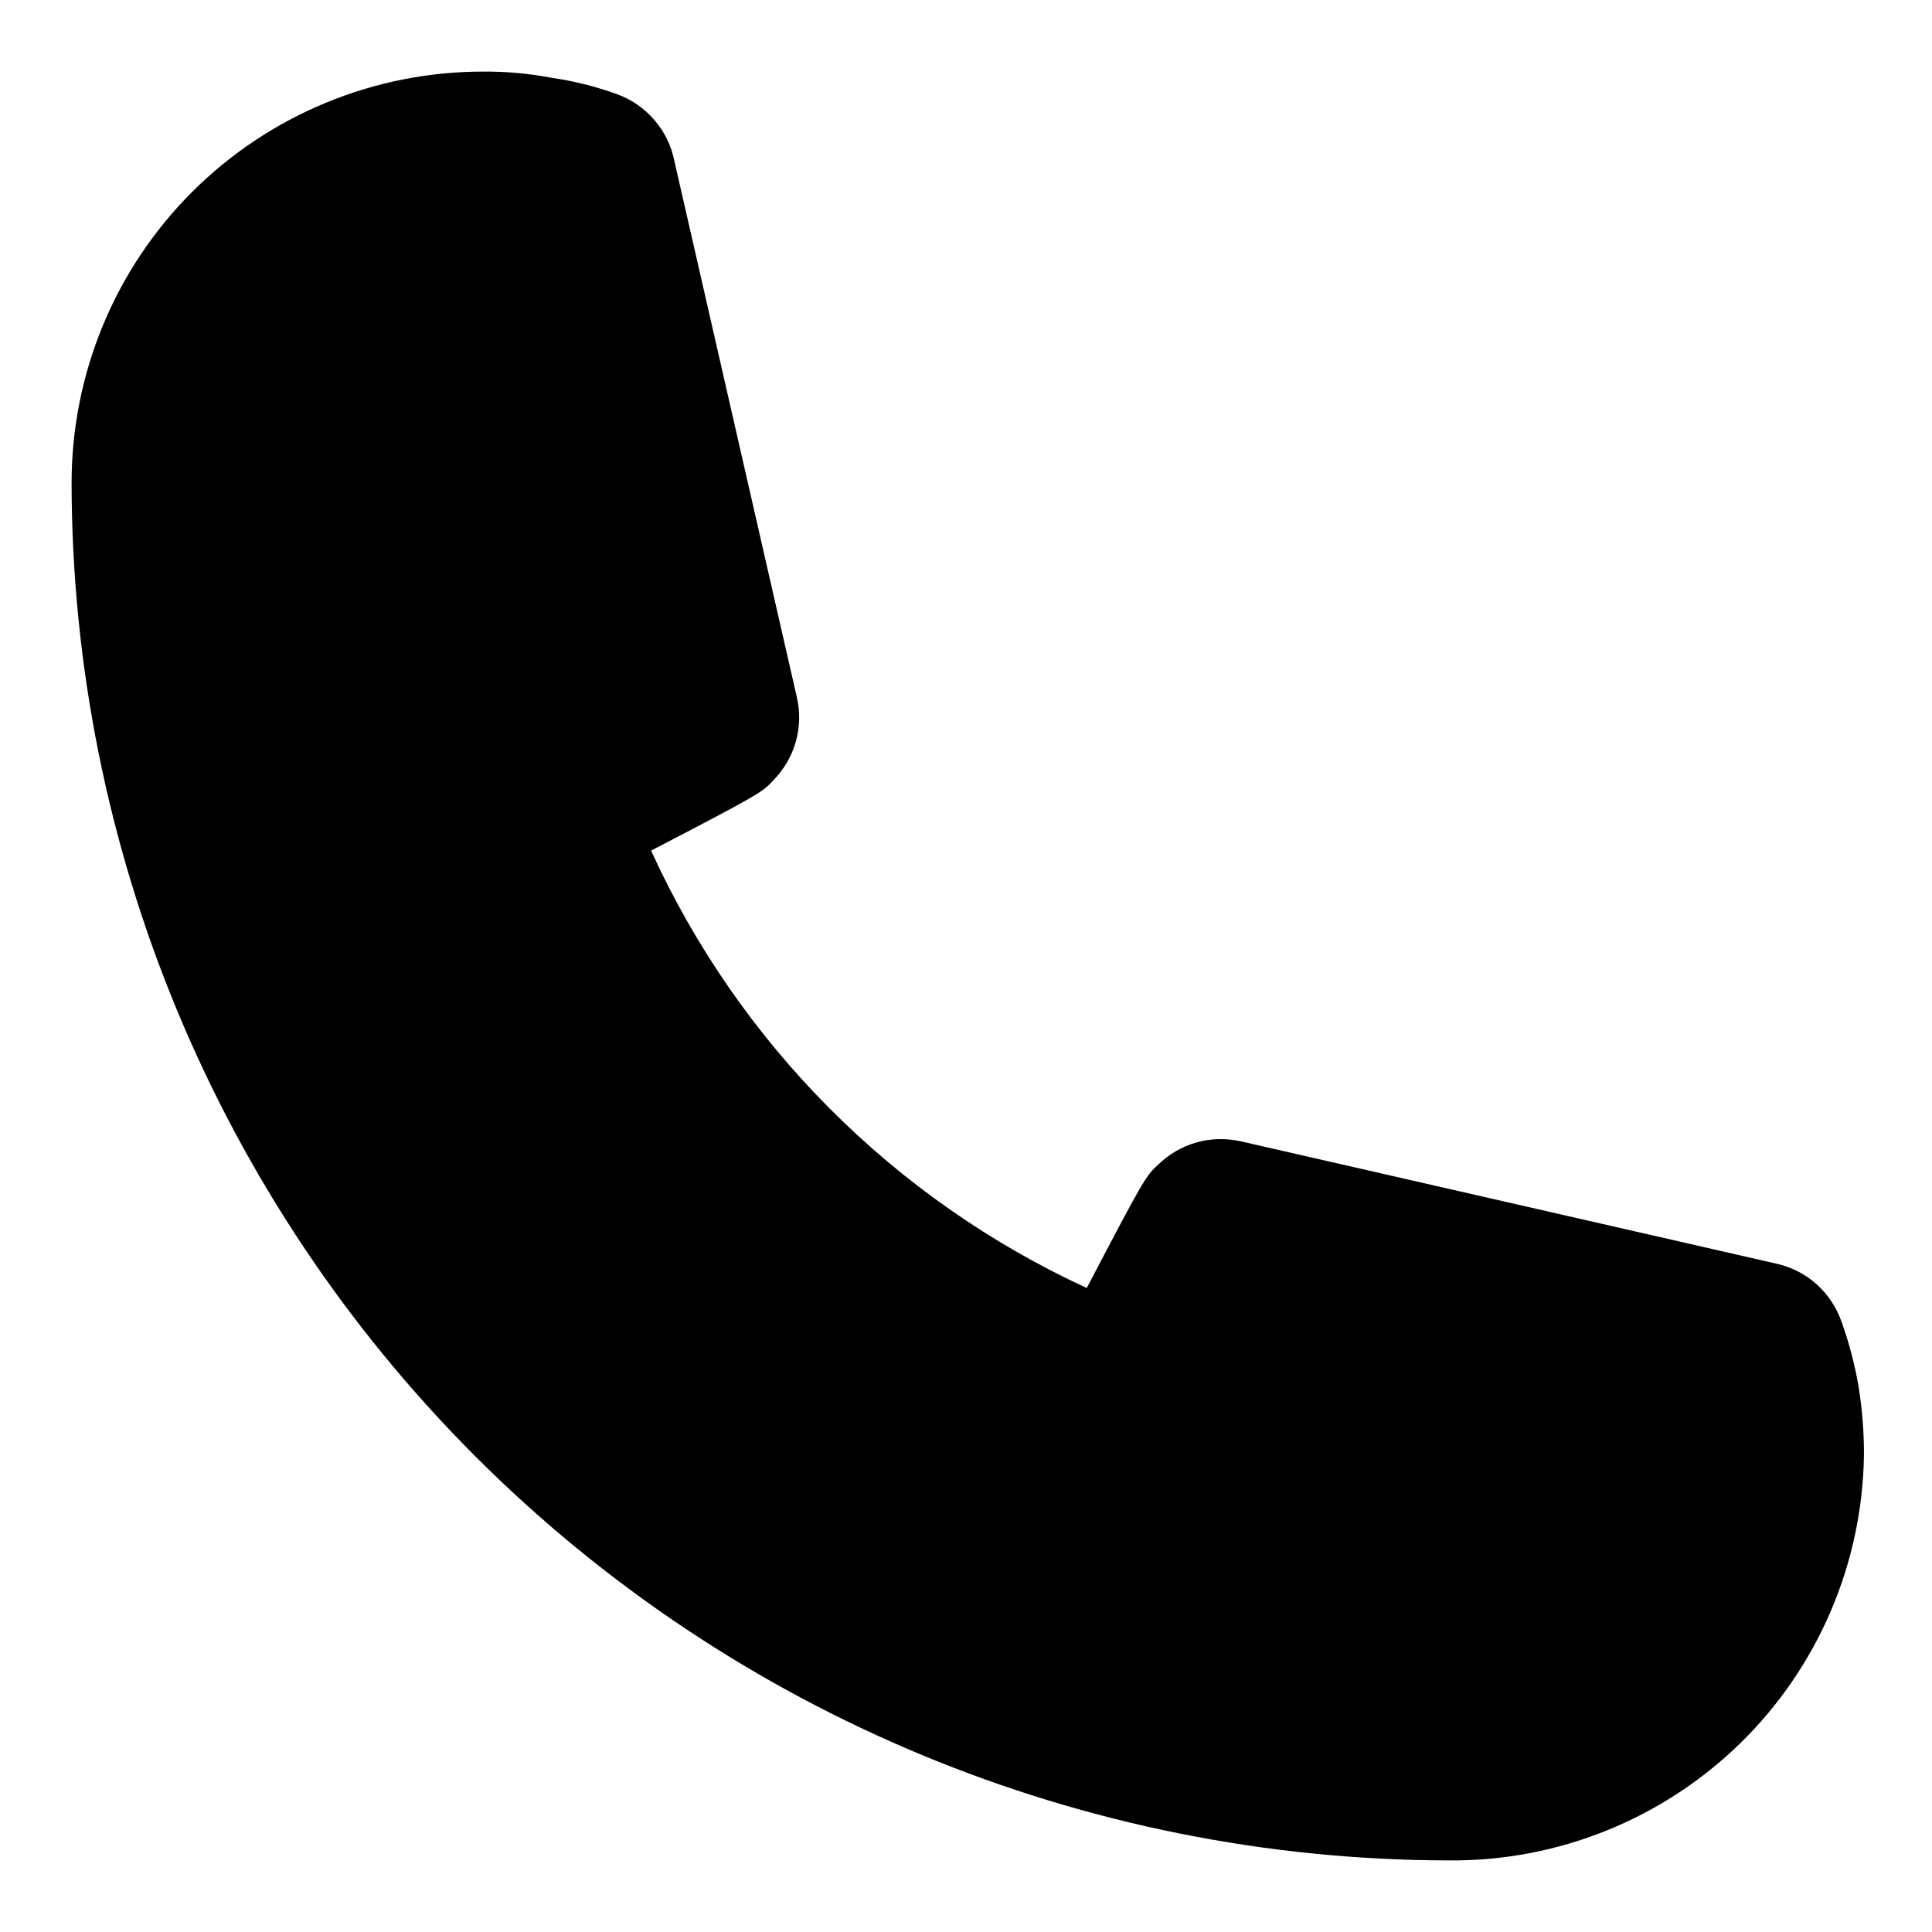 <svg width="18" height="18" viewBox="0 0 18 18" fill="none" xmlns="http://www.w3.org/2000/svg">
<path d="M13.5 17.333C10.098 17.329 6.836 15.975 4.43 13.57C2.024 11.164 0.671 7.902 0.667 4.5C0.667 3.483 1.07 2.508 1.789 1.789C2.508 1.071 3.483 0.667 4.5 0.667C4.715 0.665 4.93 0.685 5.141 0.725C5.346 0.755 5.547 0.805 5.742 0.875C5.878 0.923 6 1.006 6.095 1.116C6.19 1.225 6.255 1.358 6.283 1.5L7.425 6.5C7.456 6.636 7.452 6.777 7.414 6.911C7.376 7.045 7.305 7.167 7.208 7.267C7.1 7.383 7.091 7.392 6.066 7.925C6.887 9.726 8.328 11.172 10.125 12C10.666 10.967 10.675 10.958 10.791 10.85C10.891 10.753 11.013 10.682 11.147 10.644C11.281 10.606 11.422 10.603 11.558 10.633L16.558 11.775C16.696 11.807 16.823 11.873 16.928 11.968C17.033 12.063 17.112 12.183 17.158 12.317C17.229 12.514 17.282 12.718 17.317 12.925C17.35 13.134 17.367 13.346 17.366 13.558C17.351 14.571 16.936 15.536 16.212 16.243C15.487 16.95 14.512 17.342 13.5 17.333Z" fill="black"/>
</svg>
